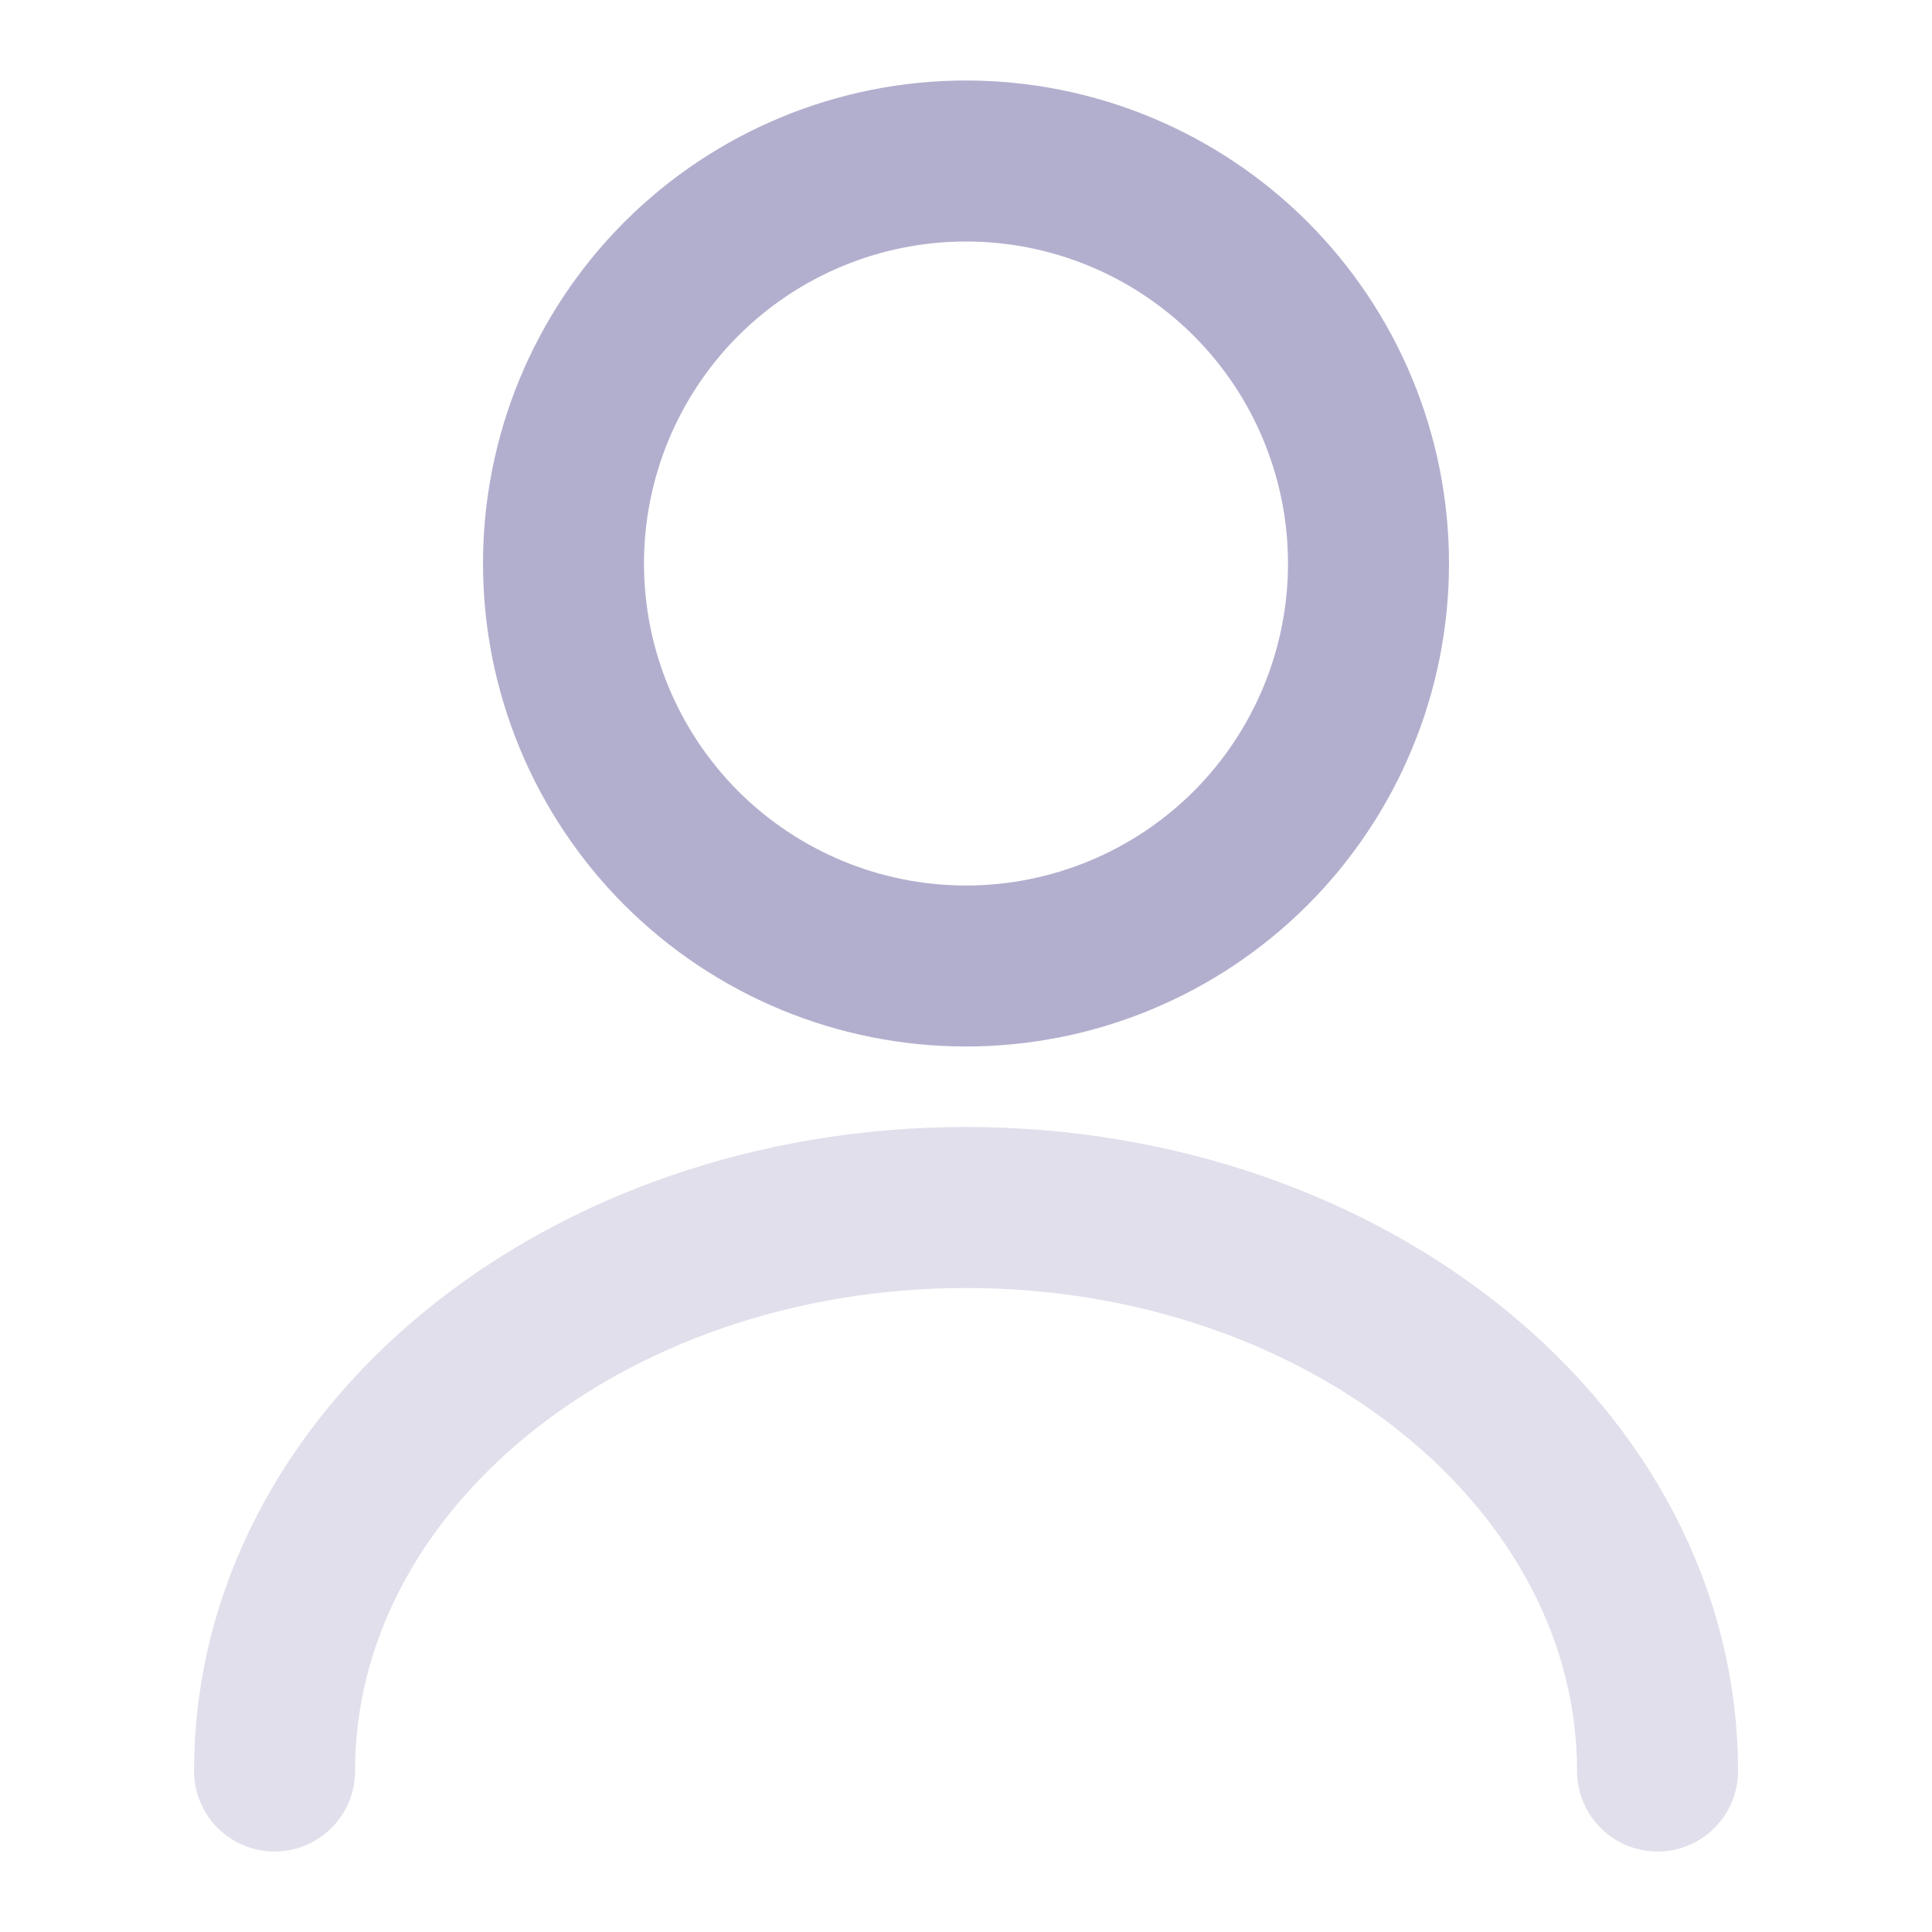 <svg width="18" height="18" viewBox="0 0 18 18" fill="none" xmlns="http://www.w3.org/2000/svg">
<path d="M9 9C9.995 9 10.948 8.605 11.652 7.902C12.355 7.198 12.75 6.245 12.75 5.25C12.75 4.255 12.355 3.302 11.652 2.598C10.948 1.895 9.995 1.5 9 1.5C8.005 1.5 7.052 1.895 6.348 2.598C5.645 3.302 5.25 4.255 5.25 5.25C5.25 6.245 5.645 7.198 6.348 7.902C7.052 8.605 8.005 9 9 9V9Z" stroke="#B2AFCE" stroke-width="1.5" stroke-linecap="round" stroke-linejoin="round"/>
<path opacity="0.4" d="M15.443 16.5C15.443 13.598 12.555 11.25 9 11.25C5.445 11.25 2.558 13.598 2.558 16.5" stroke="#B2AFCE" stroke-width="1.5" stroke-linecap="round" stroke-linejoin="round"/>
</svg>
